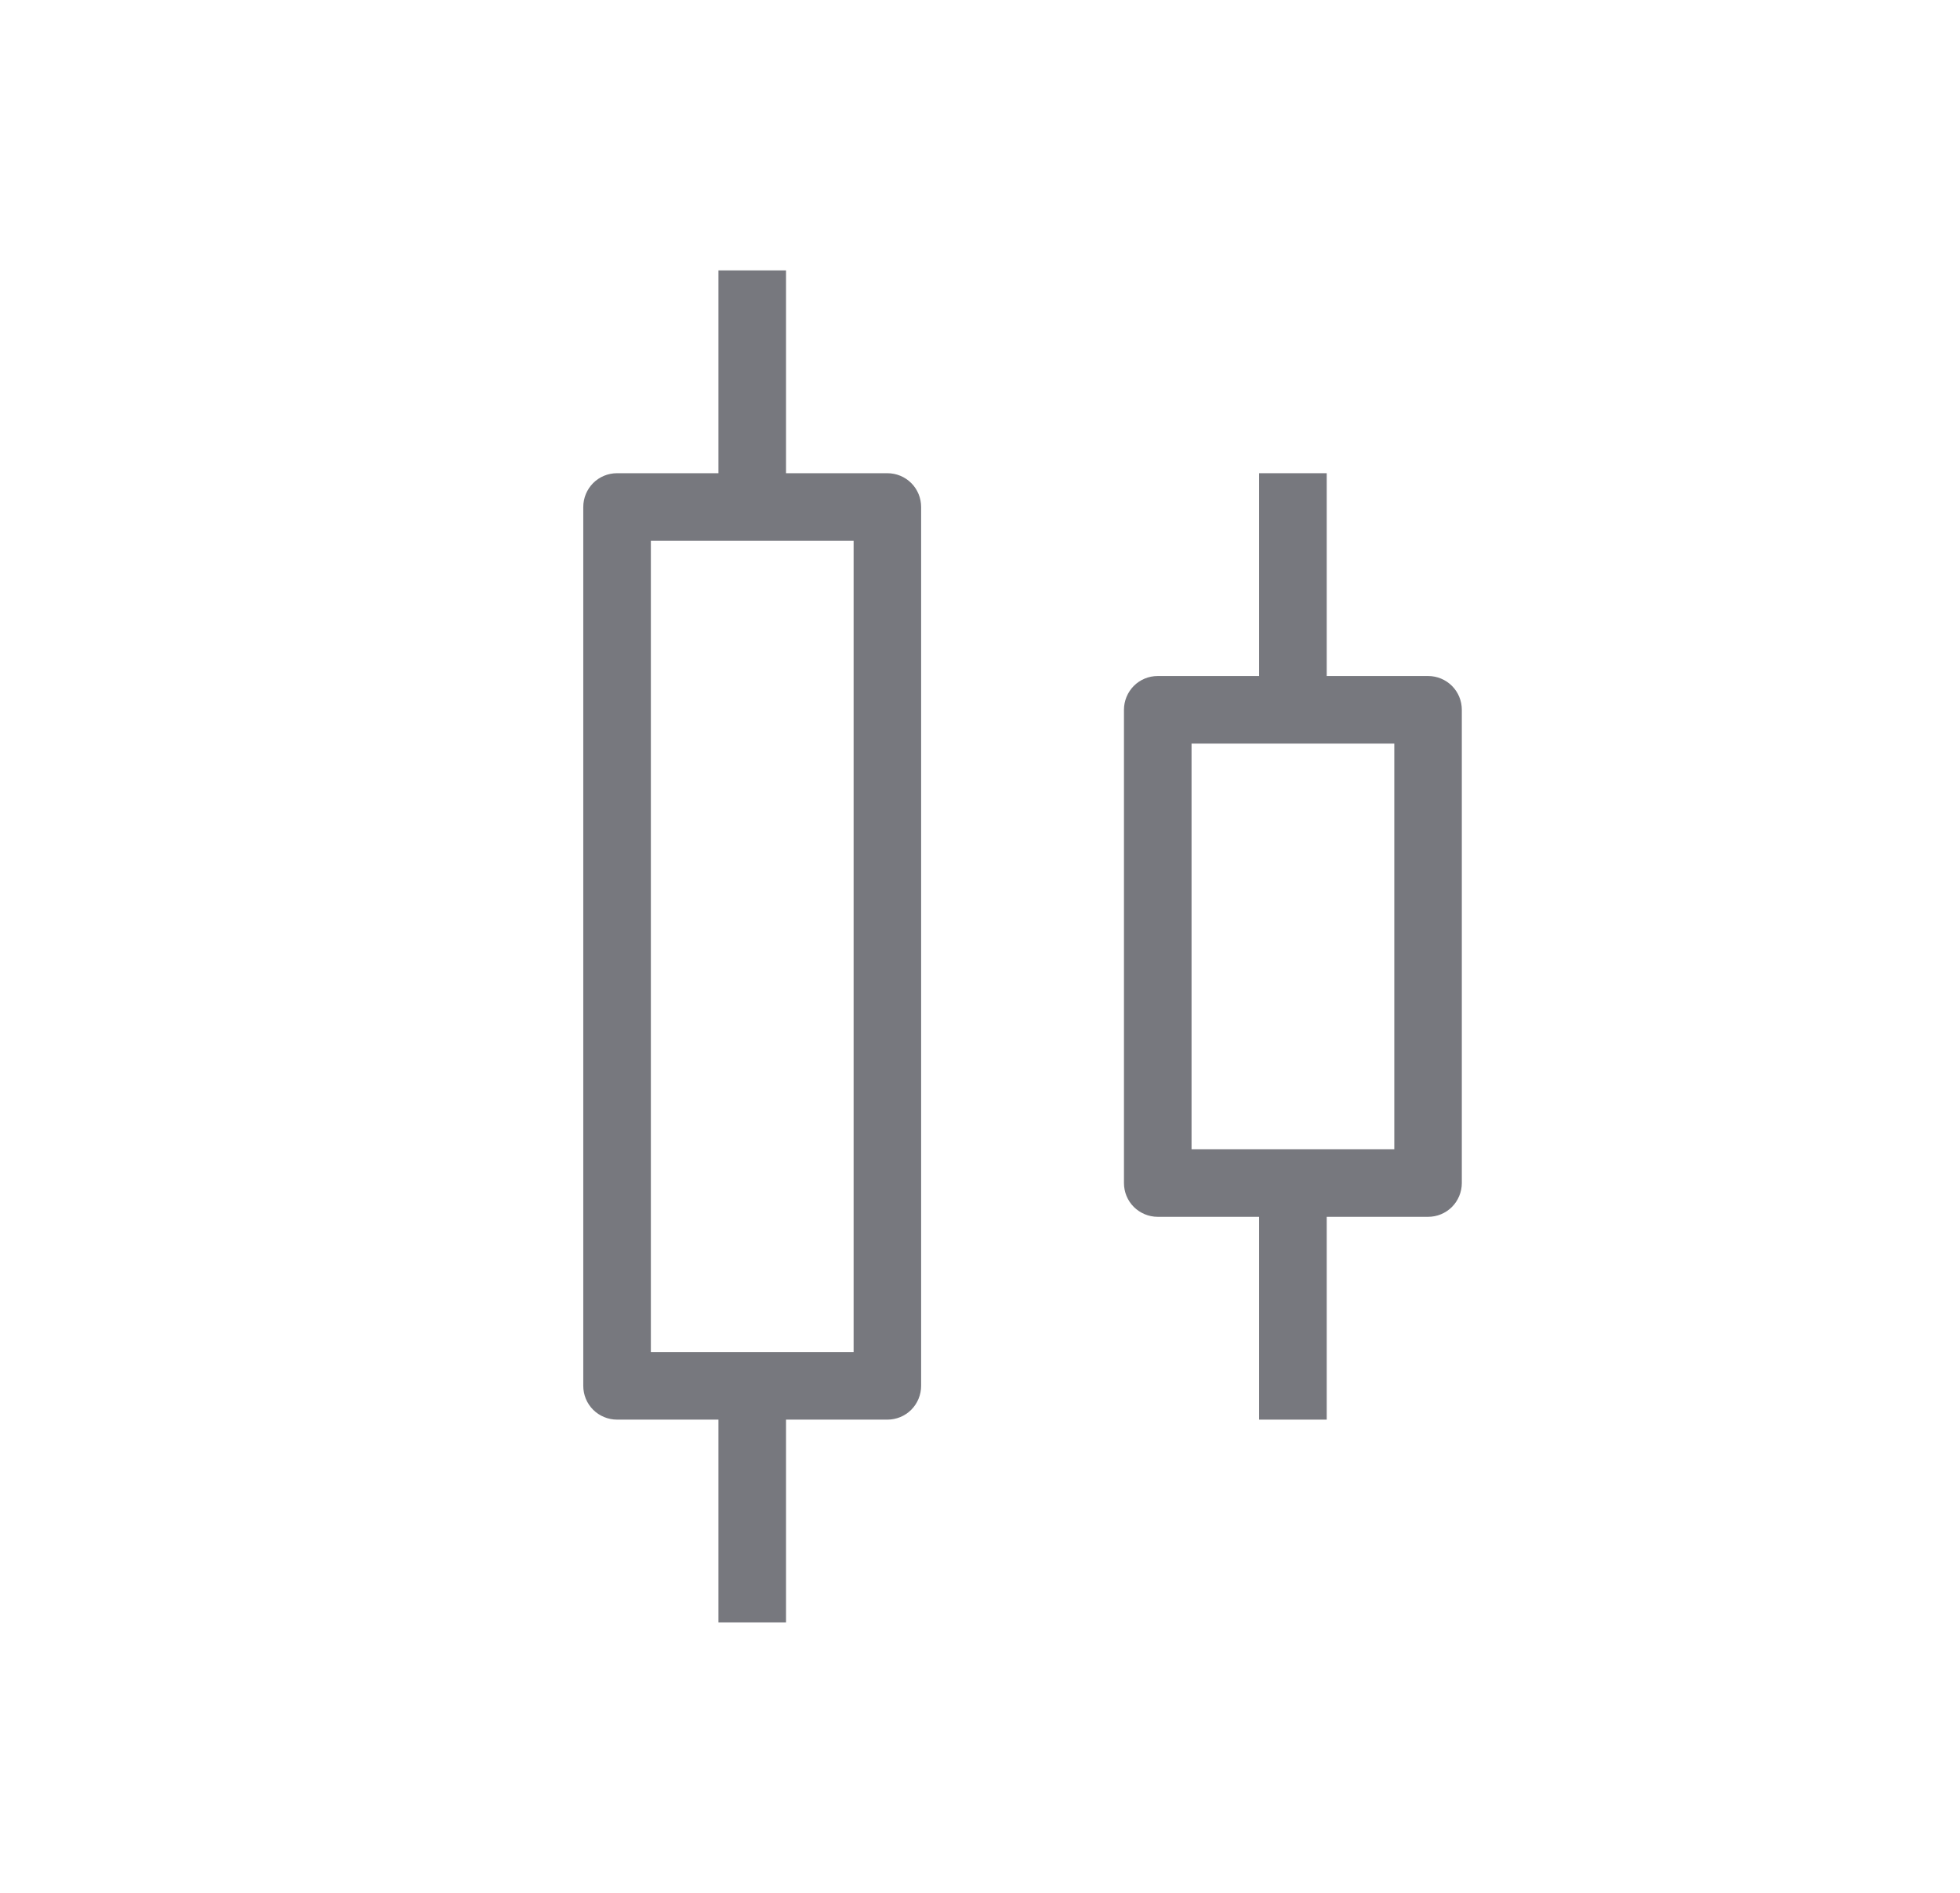 <svg fill="none" height="28" viewBox="0 0 29 28" width="29" xmlns="http://www.w3.org/2000/svg"><g fill="#77787e"><path d="m17.63 11v6h3v-6zm-.5-1h4c.133 0 .26.053.353.146.094.094.146.221.146.354v7c0 .133-.053.26-.146.354-.094.094-.221.146-.353.146h-4c-.133 0-.26-.053-.354-.146-.094-.094-.146-.221-.146-.354v-7c0-.133.053-.26.146-.354.094-.094.221-.146.354-.146z"/><path d="m18.63 7h1v3.5h-1zm0 10.5h1v3.5h-1z"/><path d="m9.63 8v12h3v-12zm-.5-1h4c.133 0 .26.053.353.146.094.094.146.221.146.354v13c0 .133-.053.26-.146.354-.094.094-.221.146-.353.146h-4c-.133 0-.26-.053-.354-.146-.094-.094-.146-.221-.146-.354v-13c0-.133.053-.26.146-.354.094-.094.221-.146.354-.146z"/><path d="m10.63 4h1v3.5h-1zm0 16.5h1v3.5h-1z"/></g></svg>